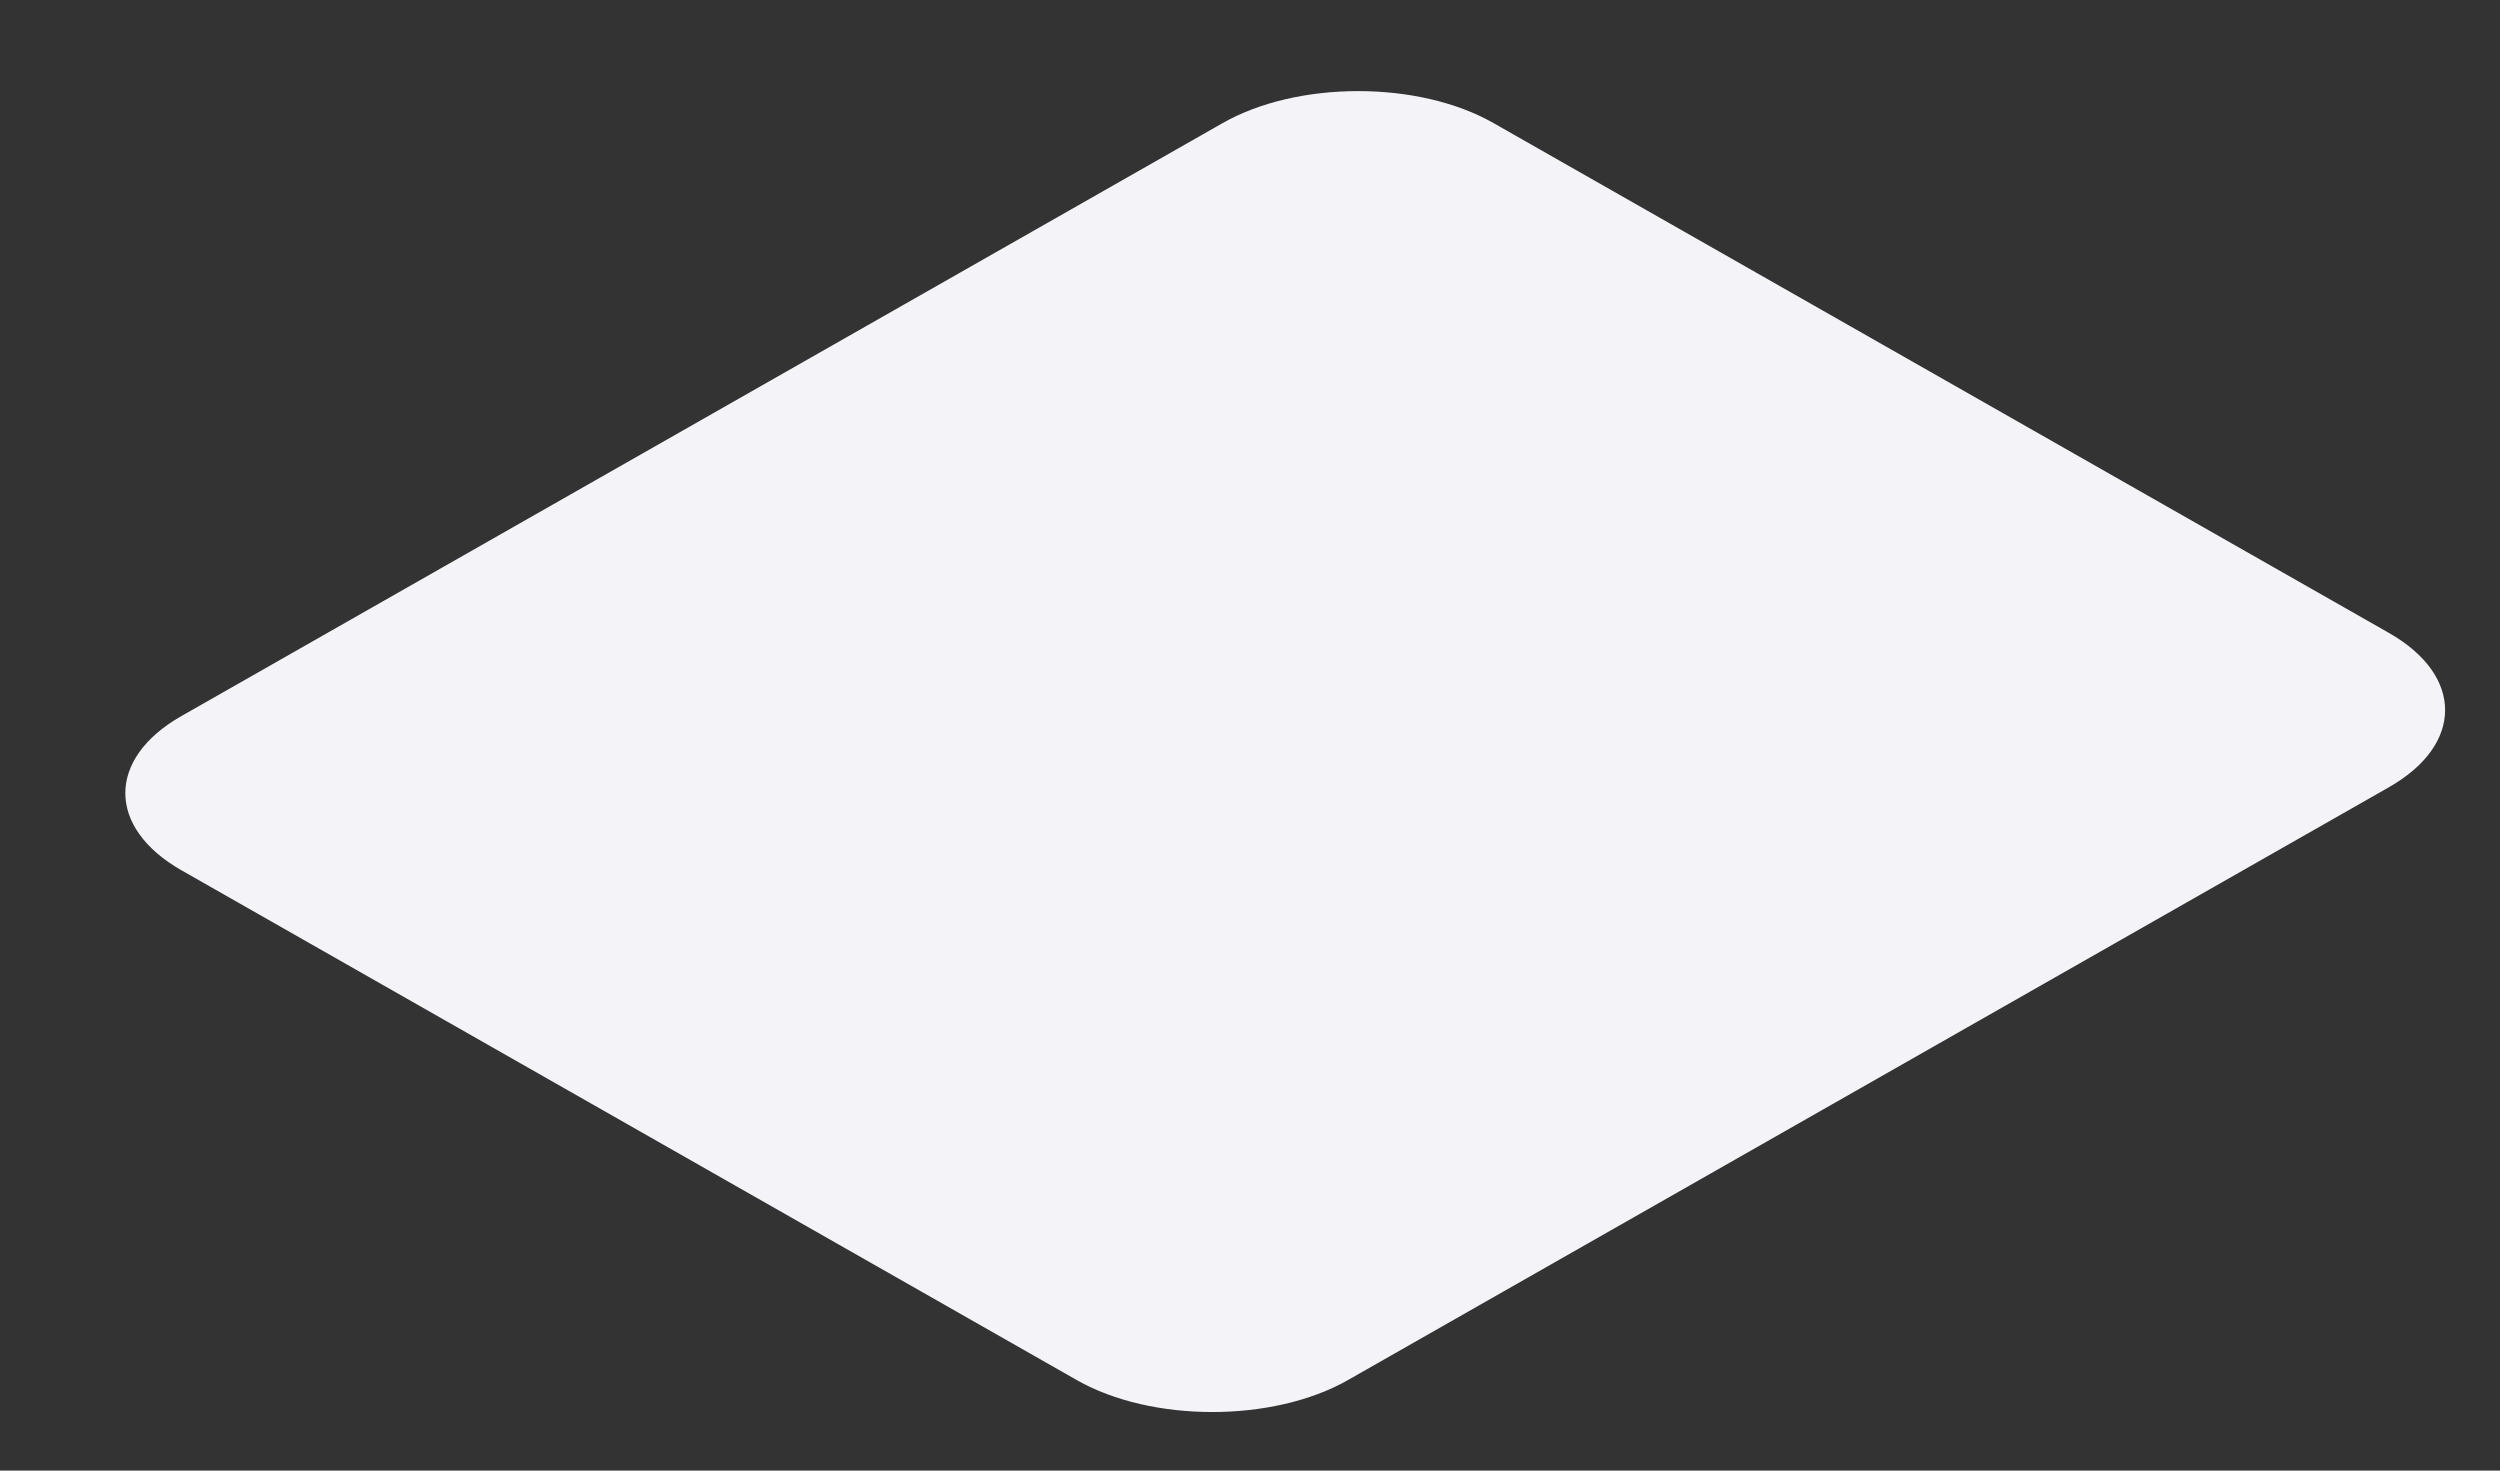 <svg width="17" height="10" viewBox="0 0 17 10" fill="none" xmlns="http://www.w3.org/2000/svg">
<rect x="0" y="0" width="17" height="10" fill="#333333" stroke="none"/>
<path d="M8.314 0.837L1.234 4.869C0.725 5.158 0.725 5.628 1.234 5.918L7.323 9.385C7.831 9.674 8.656 9.674 9.165 9.385L16.245 5.353C16.754 5.063 16.754 4.594 16.245 4.304L10.156 0.837C9.648 0.547 8.823 0.547 8.314 0.837Z" fill="#F4F4F8"/>
</svg>
